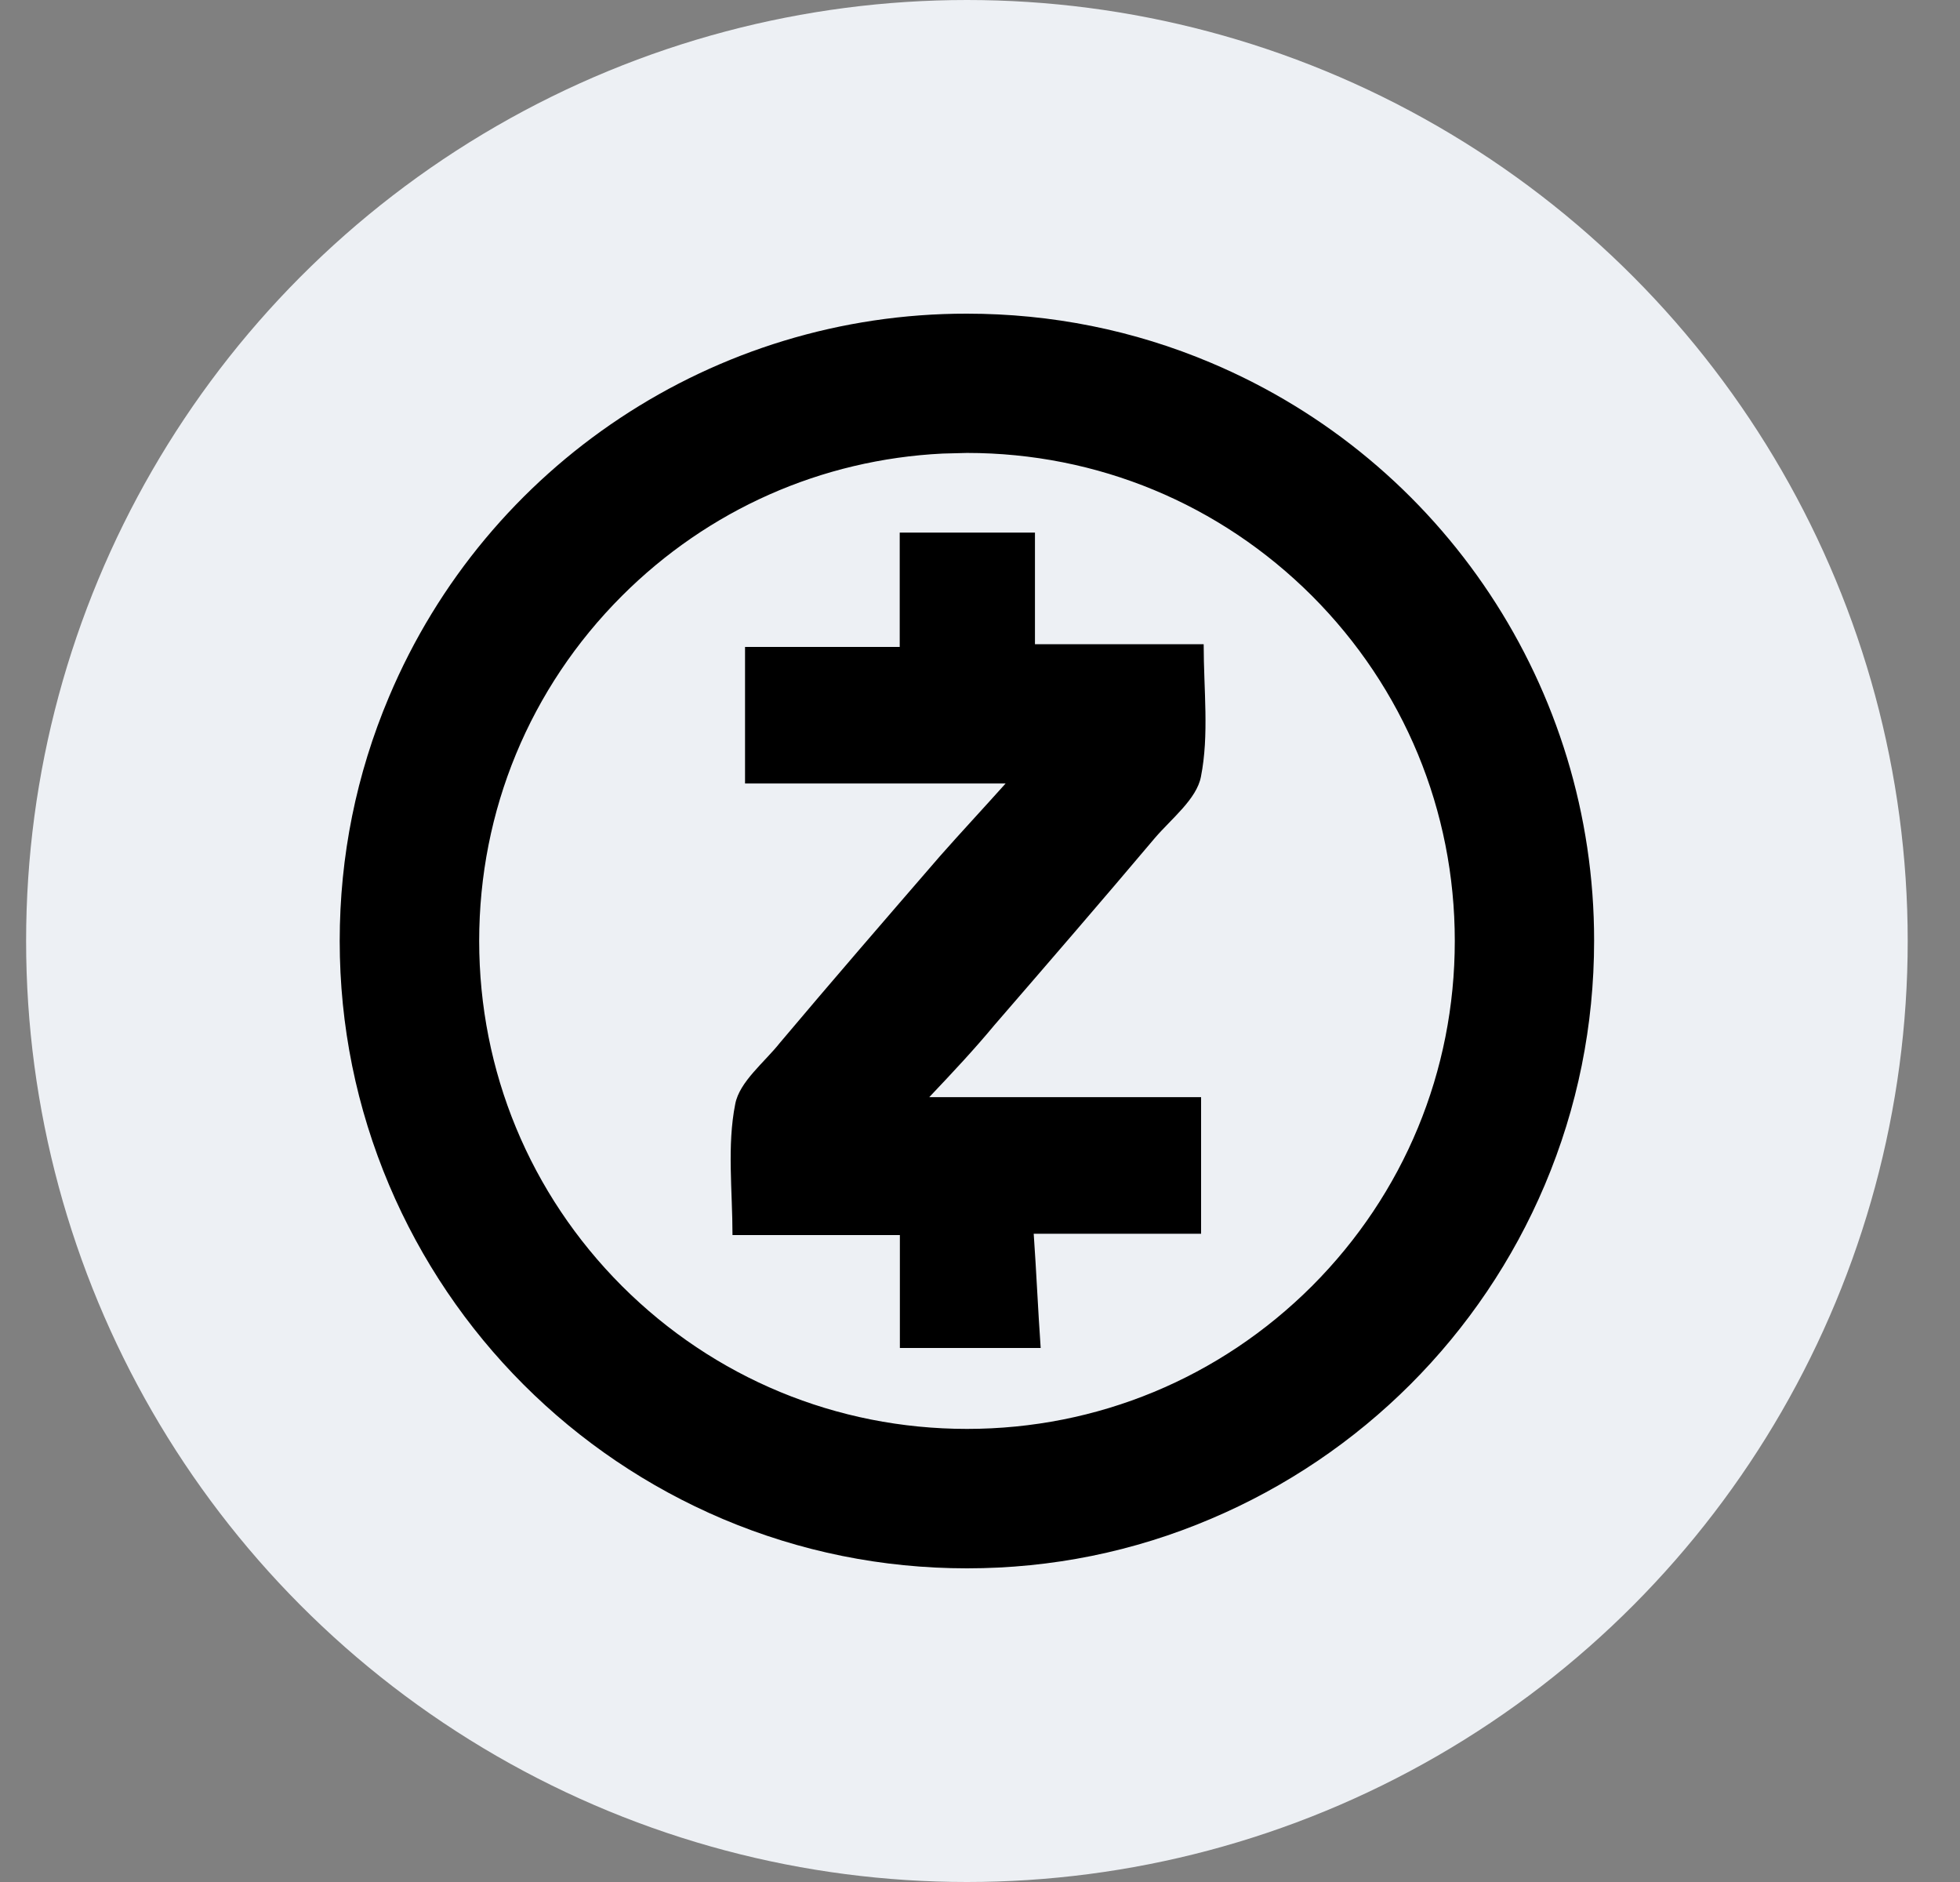 <svg width="25" height="24" viewBox="0 0 25 24" fill="none" xmlns="http://www.w3.org/2000/svg">
<rect x="0" y="0" width="25" height="24" fill="#808080" stroke="none"/>
<g clip-path="url(#clip0_8492_1994)">
<circle cx="12.333" cy="12" r="12" fill="#EDF0F4"/>
<path d="M12.332 4C13.411 4 14.461 4.21 15.447 4.627C18.41 5.877 20.336 8.781 20.333 11.997C20.333 13.077 20.121 14.125 19.704 15.111C18.892 17.029 17.365 18.555 15.447 19.368C14.461 19.788 13.414 20 12.334 20C11.254 20 10.206 19.788 9.22 19.371C7.303 18.558 5.777 17.032 4.964 15.114C4.546 14.126 4.333 13.079 4.333 11.999C4.333 10.919 4.545 9.872 4.962 8.886C6.212 5.923 9.116 3.997 12.332 4ZM12.024 5.784C10.478 5.86 9.035 6.498 7.933 7.599C6.757 8.775 6.112 10.337 6.112 11.999C6.112 13.661 6.759 15.224 7.933 16.4C9.109 17.574 10.672 18.222 12.334 18.222C13.996 18.222 15.559 17.574 16.735 16.4C17.909 15.224 18.556 13.661 18.556 11.999C18.556 10.337 17.908 8.774 16.735 7.599C15.559 6.425 13.996 5.776 12.334 5.776L12.024 5.784Z" fill="black"/>
<path d="M11.853 13.991H15.32V15.733H13.185C13.22 16.231 13.239 16.693 13.274 17.19H11.478V15.75H9.343C9.343 15.18 9.272 14.613 9.378 14.079C9.432 13.794 9.752 13.546 9.948 13.298C10.623 12.497 11.299 11.716 11.992 10.915C12.259 10.613 12.525 10.328 12.827 9.991H9.503V8.25H11.476V6.792H13.201V8.215H15.353C15.353 8.802 15.424 9.37 15.318 9.905C15.264 10.189 14.944 10.438 14.731 10.686C14.055 11.487 13.38 12.268 12.687 13.069C12.423 13.387 12.157 13.67 11.853 13.991" fill="black"/>
</g>
<defs>
<clipPath id="clip0_8492_1994">
<rect width="24" height="24" fill="white" transform="translate(0.333)"/>
</clipPath>
</defs>
</svg>

